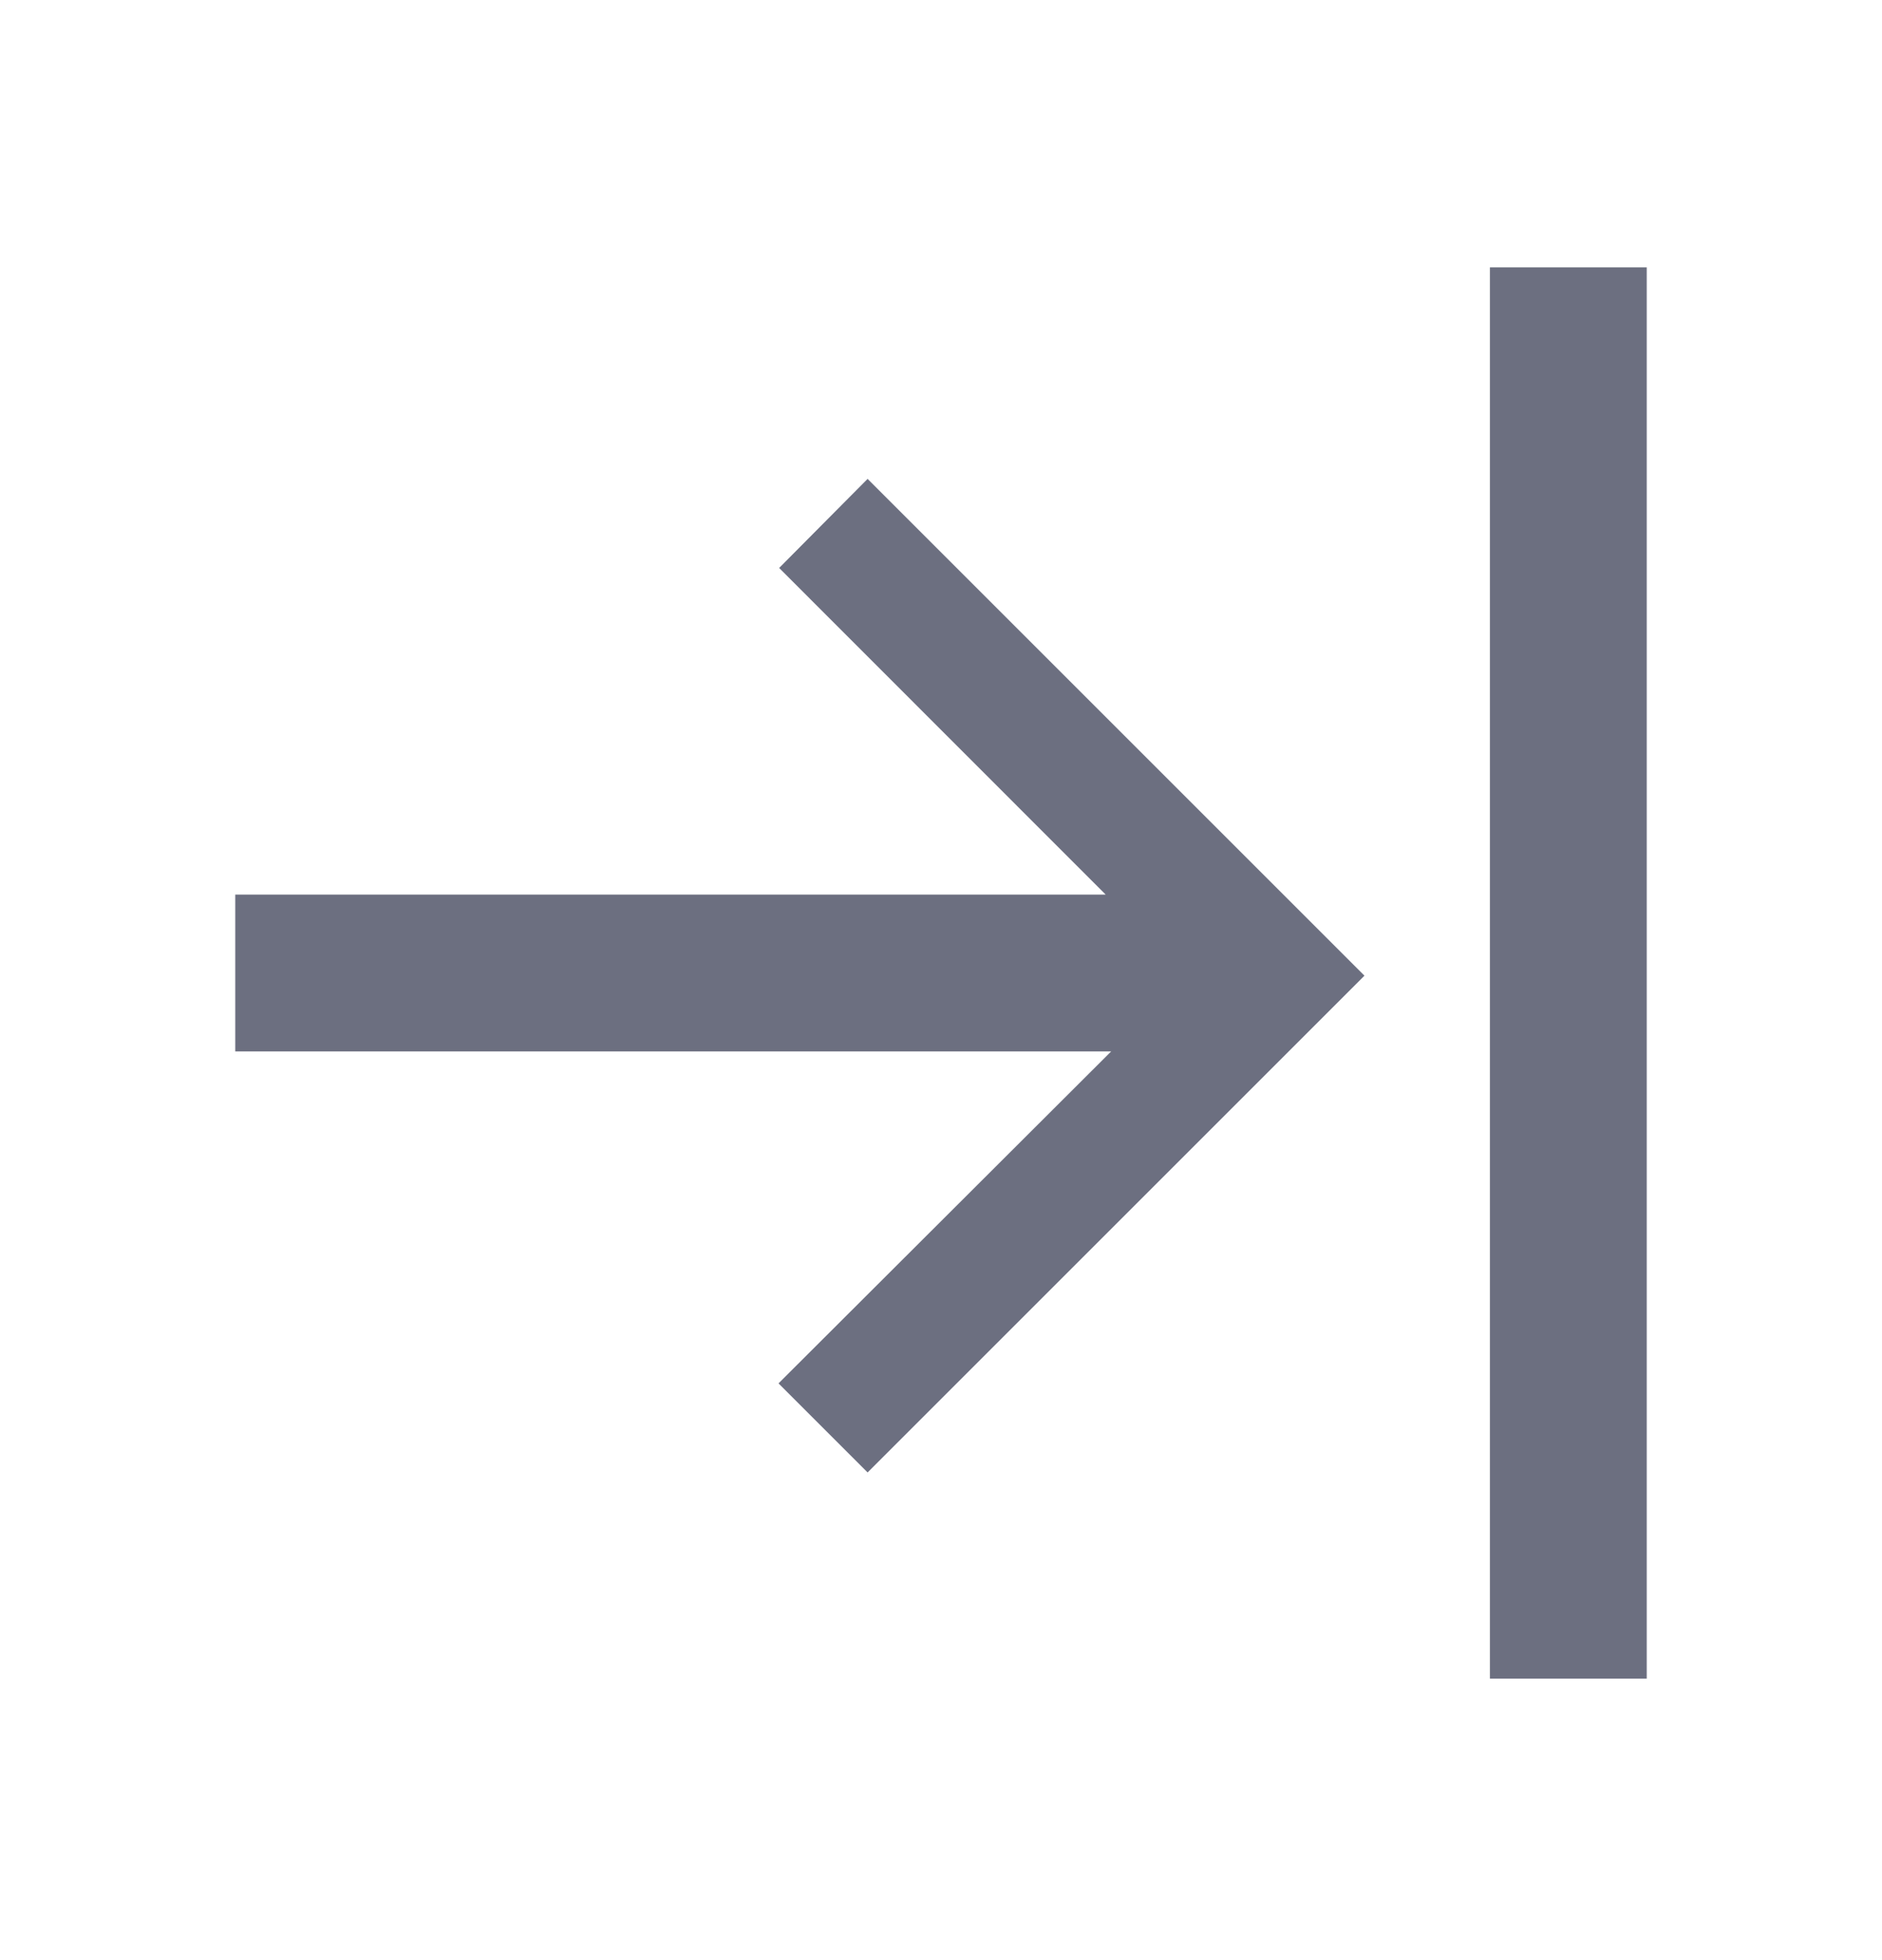 <svg xmlns="http://www.w3.org/2000/svg" width="24" height="25" fill="none" viewBox="0 0 24 25">
  <path fill="#6C6F80" fill-rule="evenodd" d="M14.172 13.41H3v-2h11.1L9.936 7.244l1.128-1.136 6.336 6.336-6.336 6.336-1.136-1.136 4.244-4.236Zm4.828 8v-18h2v18h-2Z" clip-rule="evenodd"/>
</svg>
